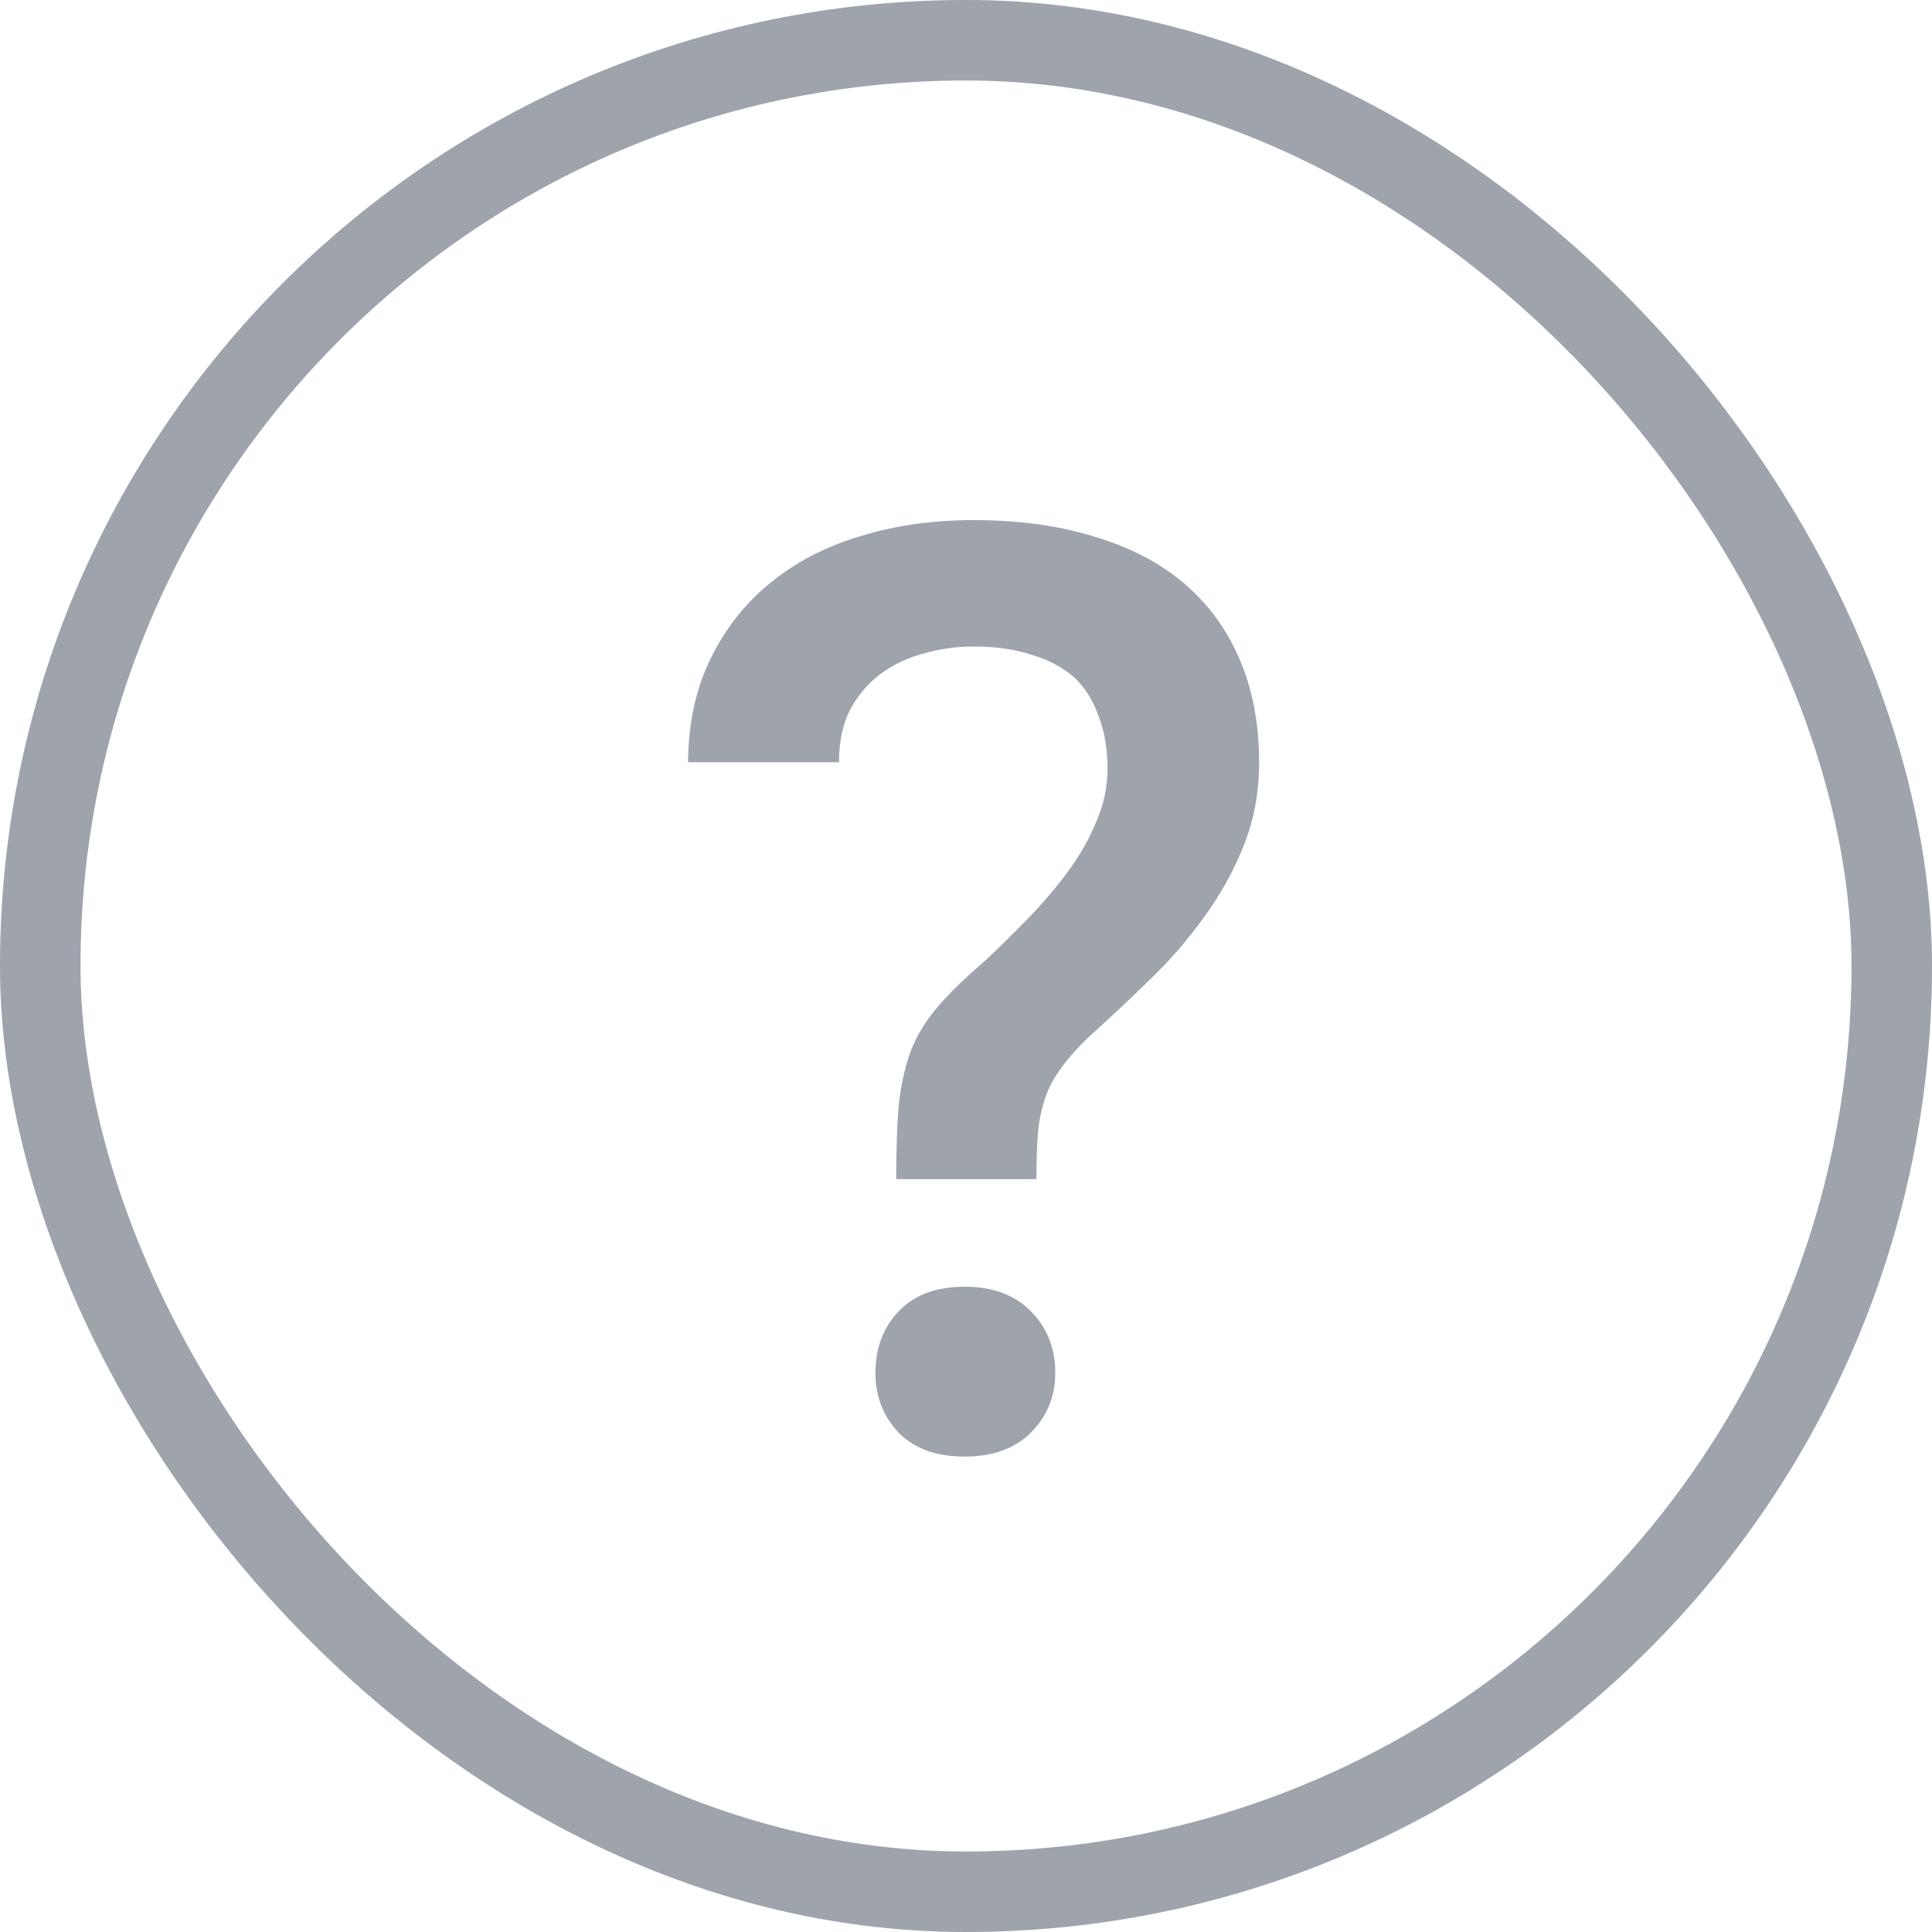<svg width="24" height="24" viewBox="0 0 24 24" fill="none" xmlns="http://www.w3.org/2000/svg">
<rect x="0.5" y="0.5" width="23" height="23" rx="11.5" fill="transparent" stroke="#9EA3AC"/>
<path d="M11.133 14.648H12.875C12.875 14.445 12.88 14.268 12.891 14.117C12.901 13.961 12.927 13.818 12.969 13.688C13.005 13.557 13.068 13.43 13.156 13.305C13.245 13.175 13.367 13.034 13.523 12.883C13.773 12.659 14.023 12.425 14.273 12.18C14.529 11.935 14.755 11.675 14.953 11.398C15.156 11.122 15.32 10.828 15.445 10.516C15.575 10.198 15.641 9.852 15.641 9.477C15.641 8.992 15.56 8.562 15.398 8.188C15.237 7.812 15.005 7.497 14.703 7.242C14.401 6.987 14.029 6.794 13.586 6.664C13.148 6.529 12.651 6.461 12.094 6.461C11.594 6.461 11.13 6.526 10.703 6.656C10.276 6.781 9.904 6.971 9.586 7.227C9.273 7.477 9.023 7.789 8.836 8.164C8.648 8.539 8.552 8.974 8.547 9.469H10.422C10.422 9.214 10.469 8.995 10.562 8.812C10.662 8.63 10.789 8.482 10.945 8.367C11.102 8.253 11.279 8.169 11.477 8.117C11.675 8.06 11.88 8.031 12.094 8.031C12.365 8.031 12.604 8.065 12.812 8.133C13.026 8.195 13.206 8.292 13.352 8.422C13.482 8.547 13.581 8.706 13.648 8.898C13.721 9.086 13.758 9.305 13.758 9.555C13.758 9.779 13.711 9.997 13.617 10.211C13.529 10.425 13.412 10.63 13.266 10.828C13.115 11.031 12.948 11.227 12.766 11.414C12.588 11.596 12.412 11.771 12.234 11.938C11.984 12.151 11.787 12.344 11.641 12.516C11.495 12.688 11.385 12.87 11.312 13.062C11.24 13.26 11.19 13.484 11.164 13.734C11.143 13.979 11.133 14.284 11.133 14.648ZM10.875 17.055C10.875 17.346 10.971 17.594 11.164 17.797C11.357 17.995 11.63 18.094 11.984 18.094C12.333 18.094 12.607 17.995 12.805 17.797C13.008 17.594 13.109 17.346 13.109 17.055C13.109 16.747 13.008 16.492 12.805 16.289C12.607 16.086 12.333 15.984 11.984 15.984C11.63 15.984 11.357 16.086 11.164 16.289C10.971 16.492 10.875 16.747 10.875 17.055Z" fill="#9EA3AC"/>
</svg>
